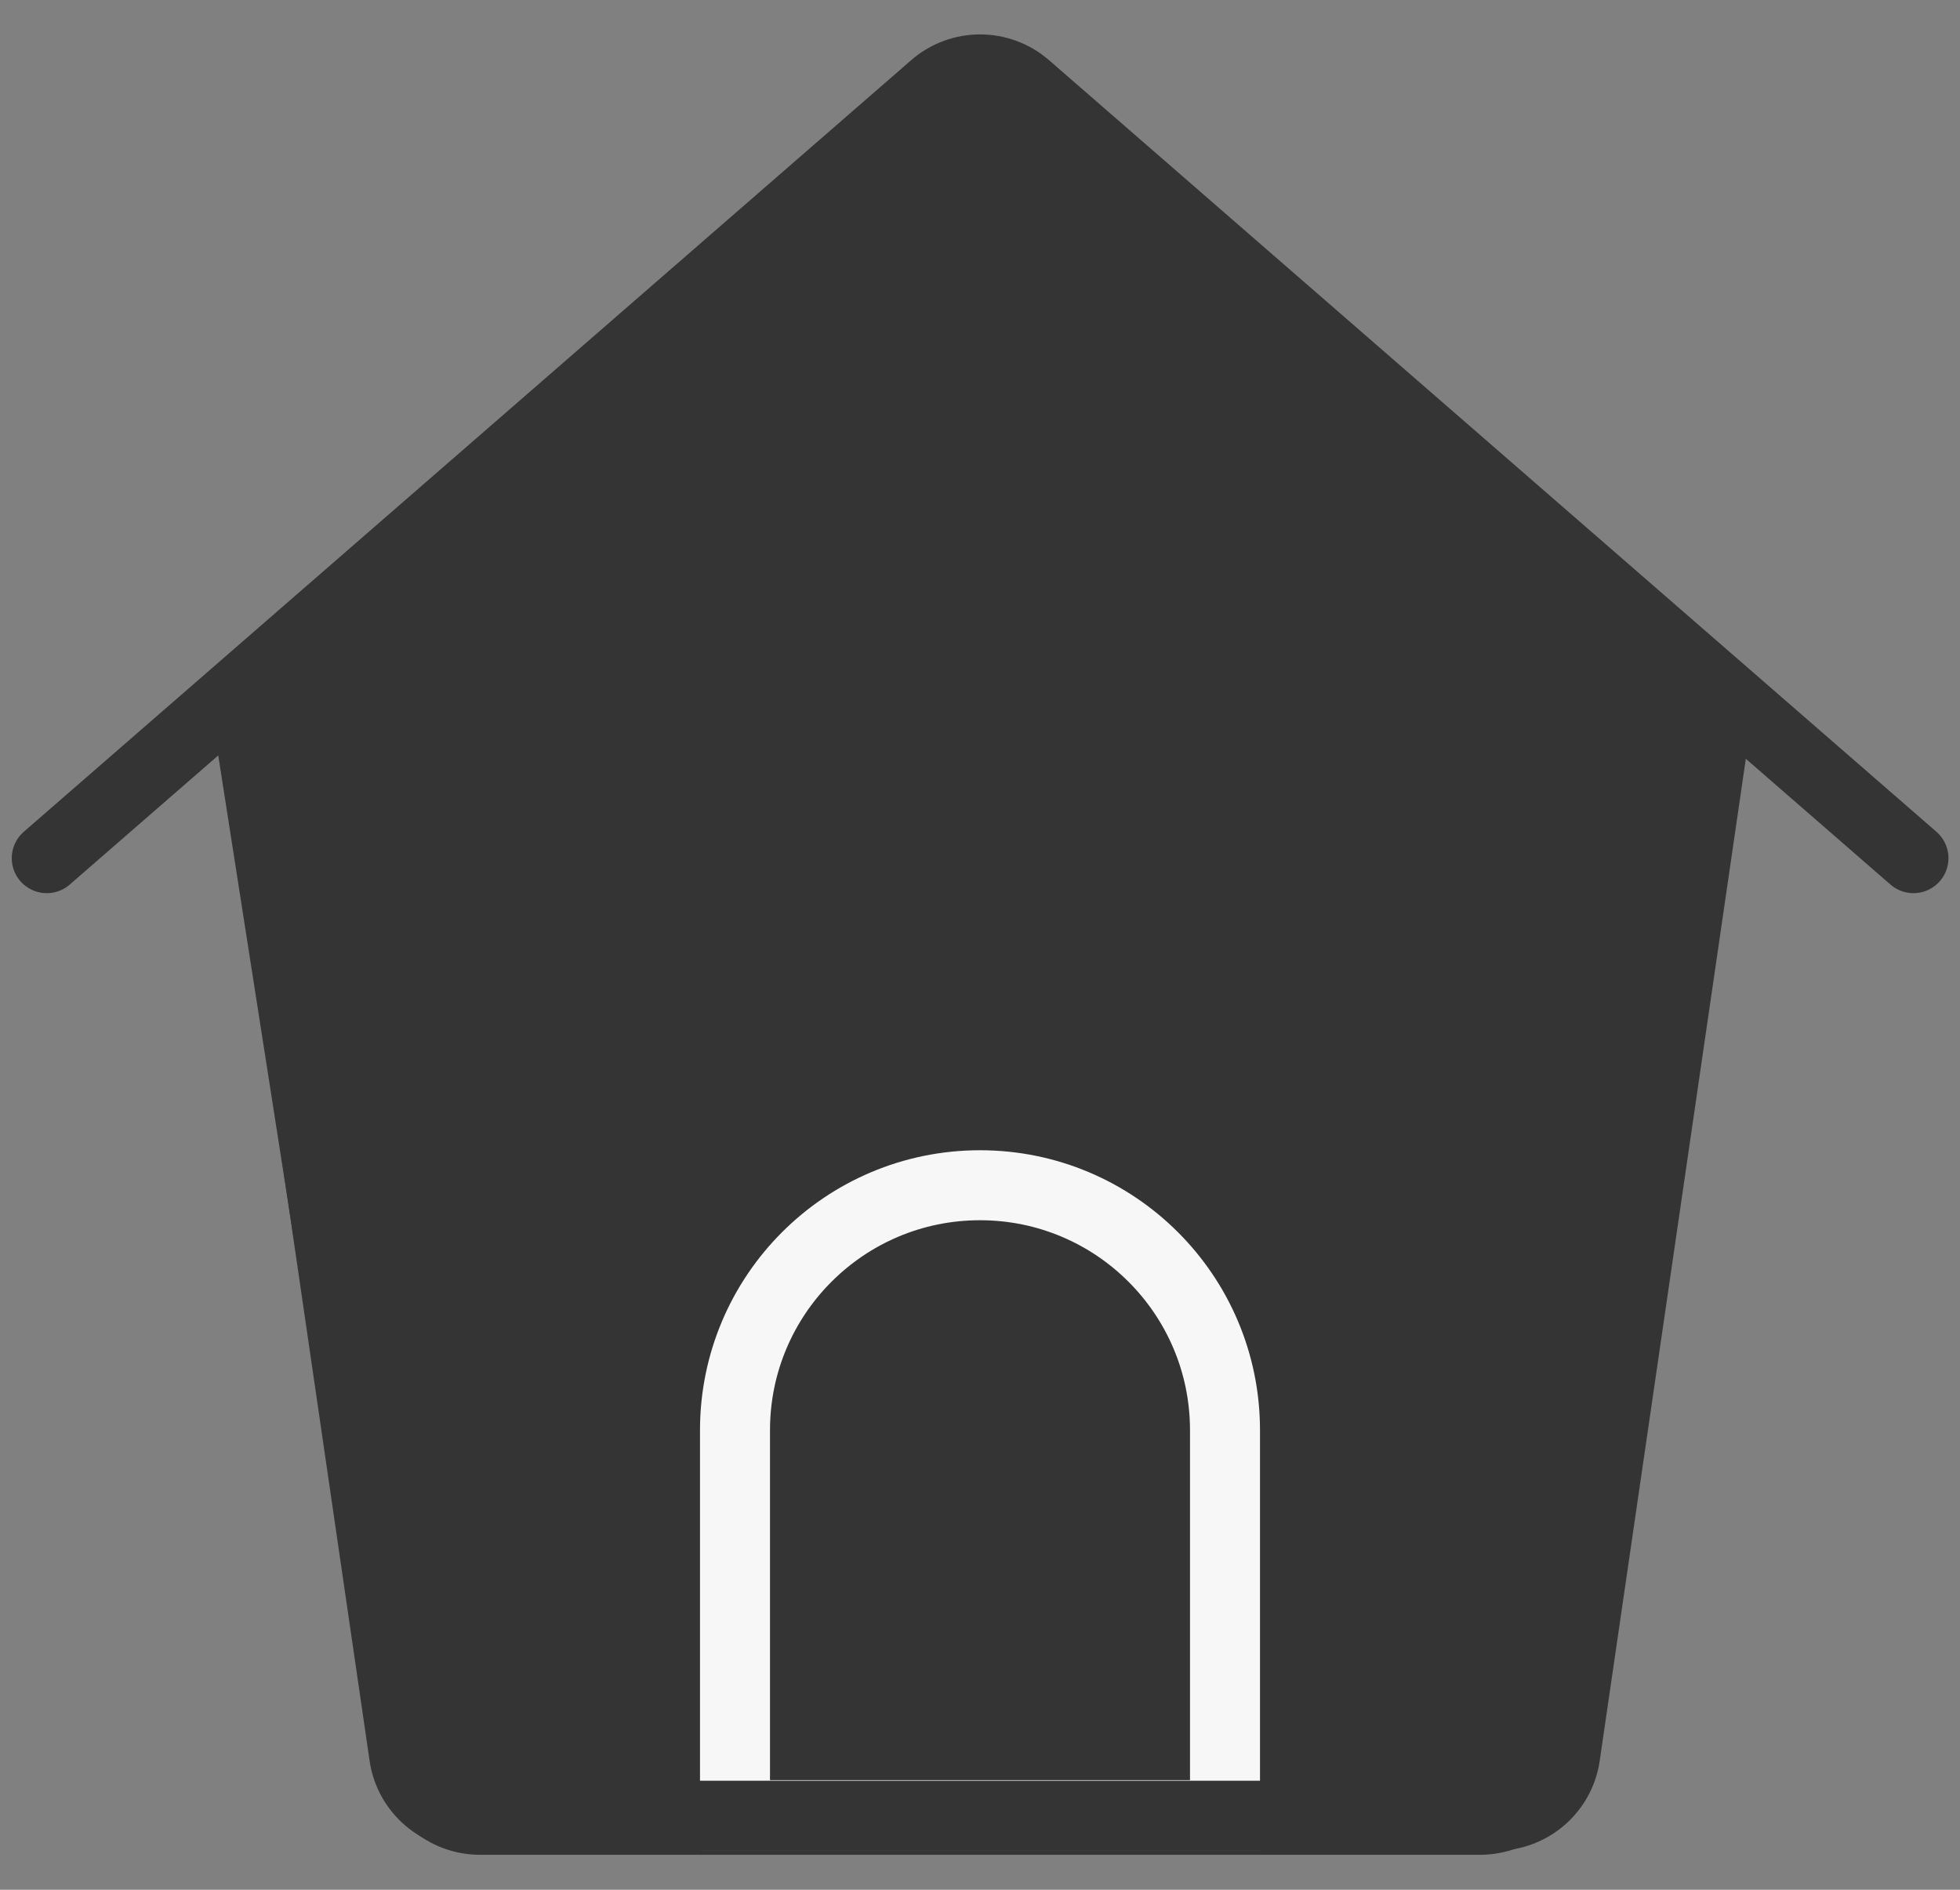 <svg width="28" height="27" viewBox="0 0 28 27" fill="none" xmlns="http://www.w3.org/2000/svg">
<rect x="0" y="0" width="28" height="27" fill="#808080" stroke="none"/>
<path d="M13.349 1.558L3.923 9.637C3.66 9.863 3.533 10.208 3.586 10.551L5.868 25.154C5.944 25.641 6.363 26 6.856 26H21.144C21.637 26 22.056 25.641 22.132 25.154L24.414 10.551C24.467 10.208 24.34 9.863 24.077 9.637L14.651 1.558C14.276 1.237 13.724 1.237 13.349 1.558Z" fill="#343434" stroke="#343434"/>
<path d="M10.5 20.434C10.5 18.501 12.067 16.934 14 16.934C15.933 16.934 17.5 18.501 17.5 20.434V25.934H10.5V20.434Z" fill="#343434" stroke="#F7F7F7"/>
<path d="M3.566 9.943L5.775 25.087C5.847 25.578 6.268 25.942 6.764 25.942H21.368C21.865 25.942 22.286 25.578 22.358 25.087L24.566 9.943" stroke="#343434" stroke-linecap="round"/>
<path d="M0.668 12.261L13.345 1.237C13.721 0.91 14.281 0.91 14.658 1.237L27.335 12.261" stroke="#343434" stroke-linecap="round"/>
</svg>
